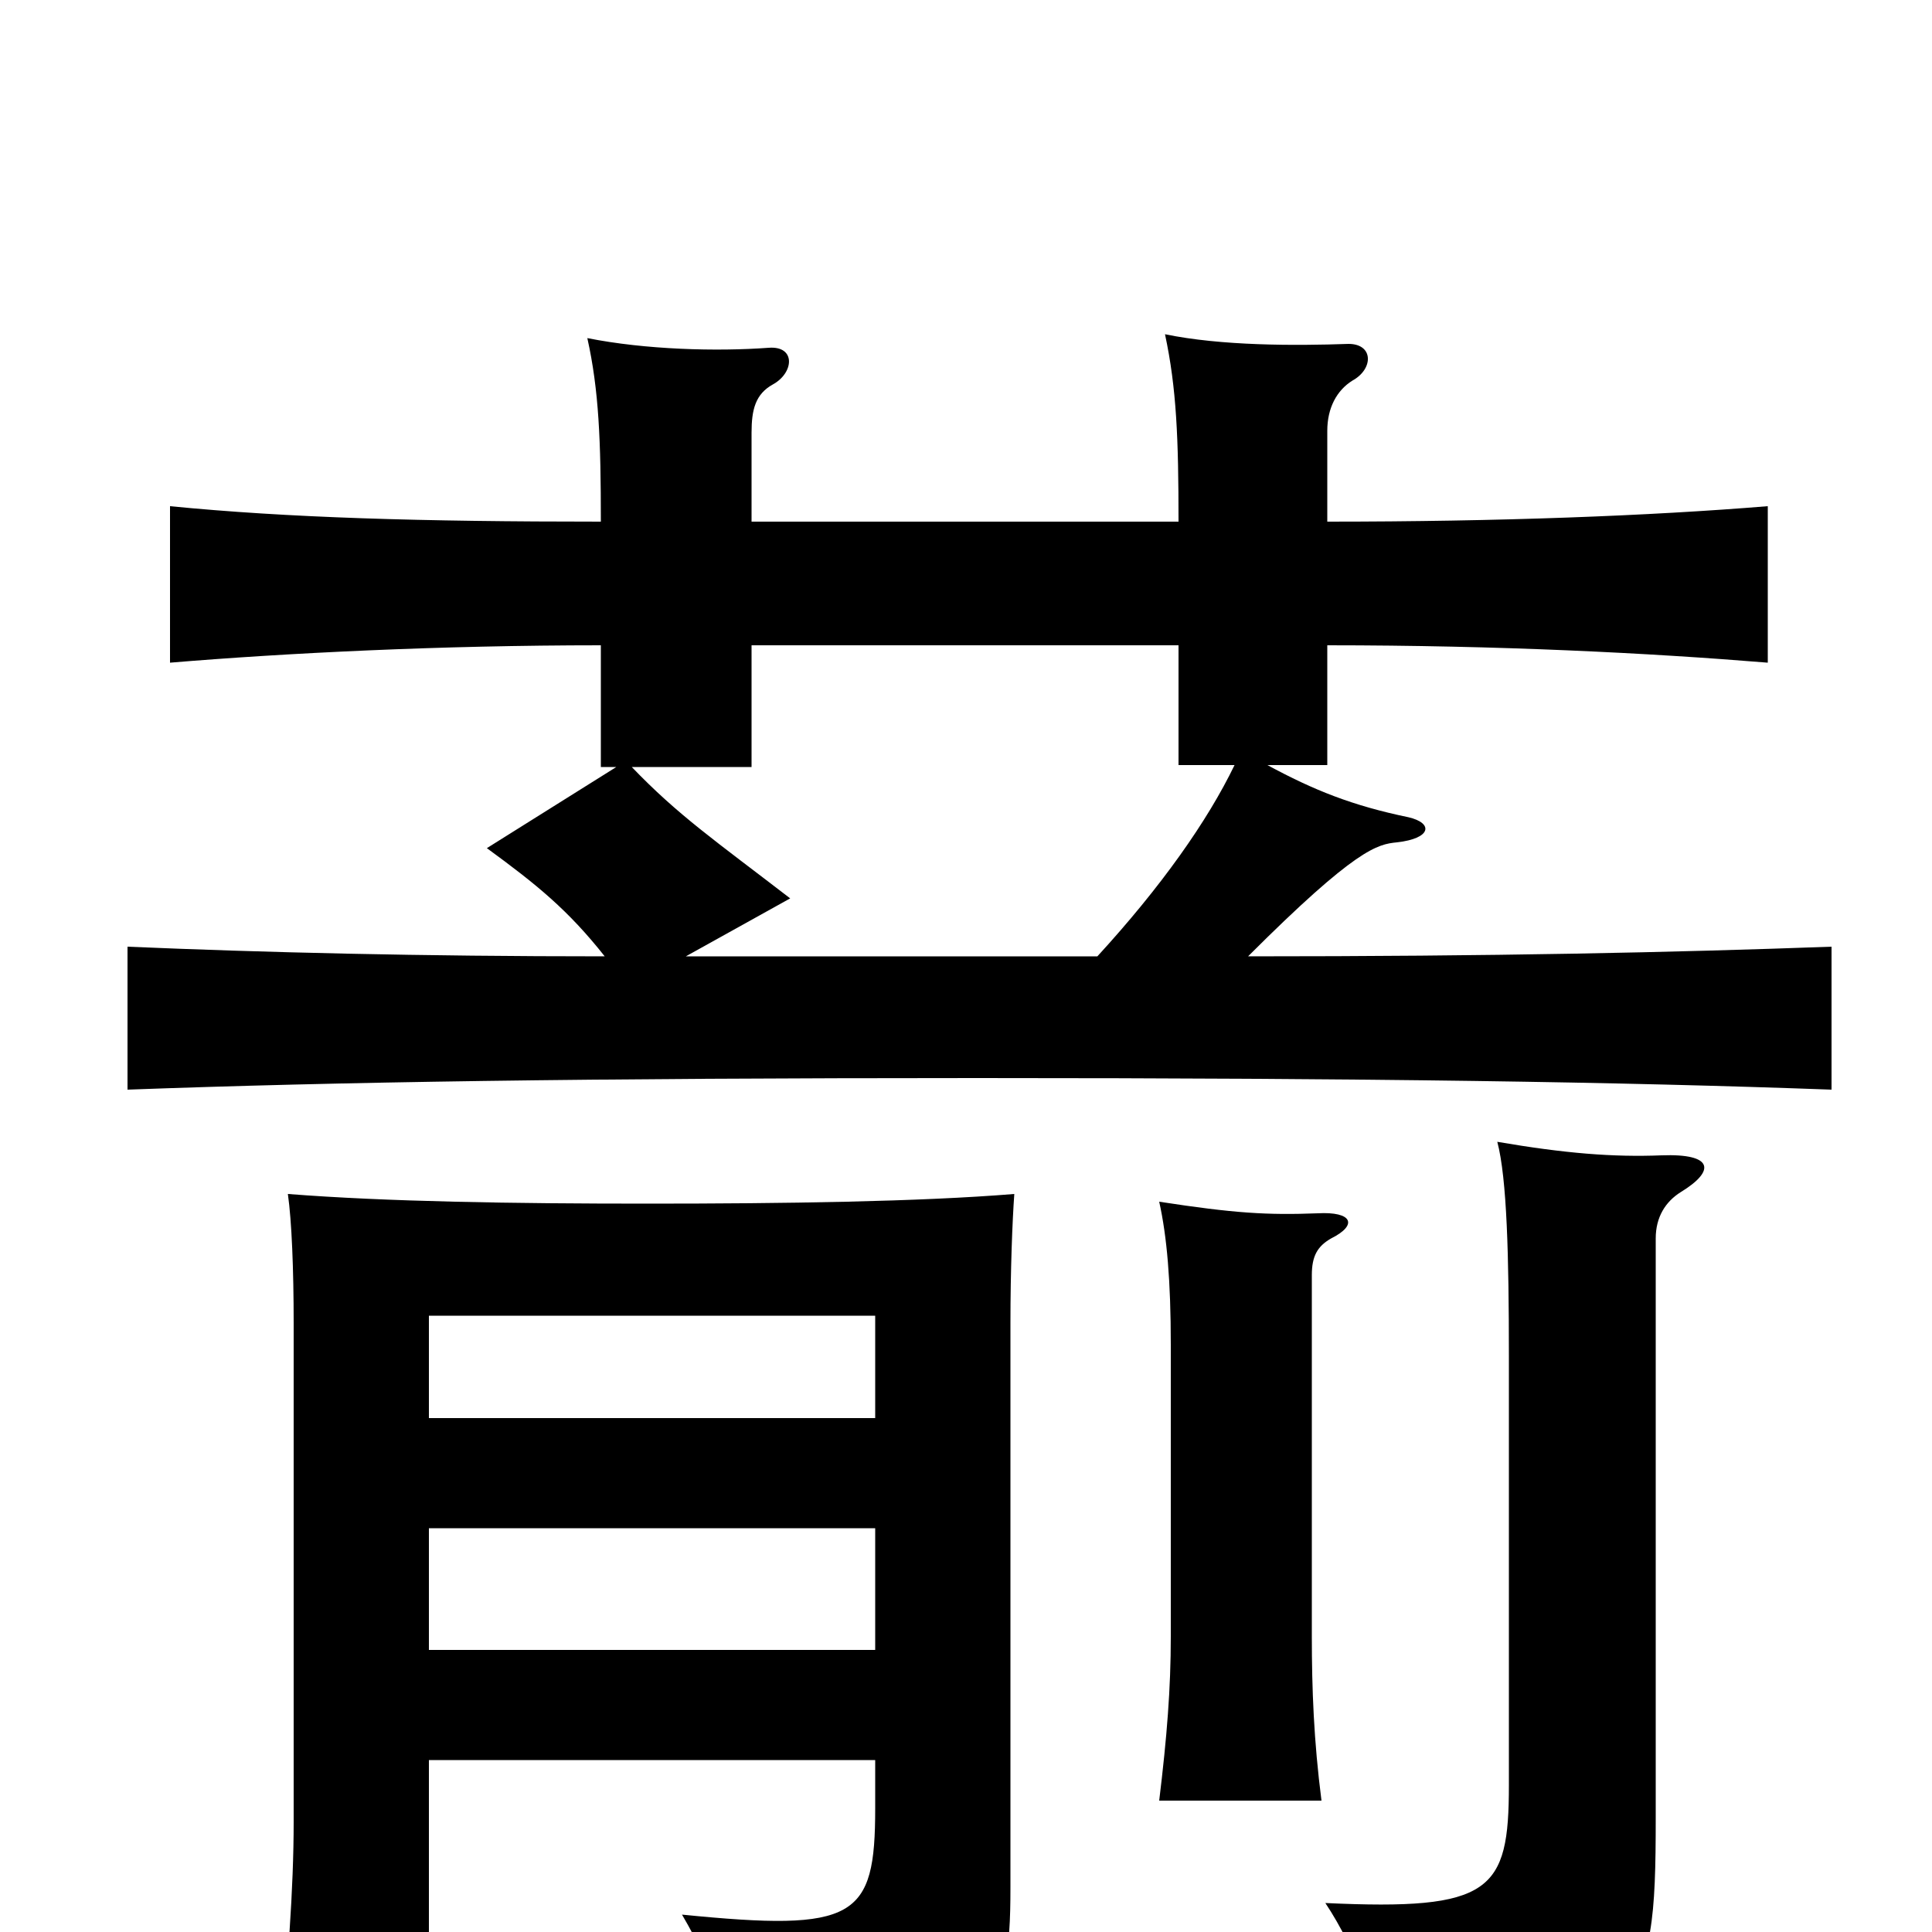 <svg xmlns="http://www.w3.org/2000/svg" viewBox="0 -1000 1000 1000">
	<path fill="#000000" d="M870 -383C888 -394 887 -403 860 -402C835 -401 810 -403 775 -409C780 -390 781 -350 781 -298V-76C781 -21 772 -11 686 -15C702 9 714 42 718 68C851 48 857 41 857 -59V-359C857 -370 862 -378 870 -383ZM689 -359C703 -366 700 -373 682 -372C656 -371 639 -372 600 -378C604 -360 606 -337 606 -304V-153C606 -126 604 -101 600 -68H684C680 -99 679 -126 679 -153V-340C679 -350 682 -355 689 -359ZM656 -604H687V-666C776 -666 854 -662 915 -657V-738C854 -733 776 -730 687 -730V-777C687 -789 692 -798 700 -803C711 -809 711 -822 698 -822C670 -821 632 -821 603 -827C609 -799 610 -773 610 -730H389V-776C389 -788 391 -796 400 -801C411 -807 412 -821 398 -820C371 -818 334 -819 304 -825C310 -798 311 -772 311 -730C218 -730 149 -732 88 -738V-657C148 -662 228 -666 311 -666V-603H319L252 -561C278 -542 294 -529 313 -505C218 -505 136 -507 66 -510V-436C175 -440 302 -442 506 -442C711 -442 839 -440 948 -436V-510C866 -507 773 -505 646 -505C702 -561 713 -563 723 -564C741 -566 742 -574 729 -577C700 -583 680 -591 656 -604ZM568 -505H355L409 -535C370 -565 351 -578 327 -603H389V-666H610V-604H639C625 -575 601 -541 568 -505ZM222 -89H453V-64C453 -7 443 0 353 -9C370 20 380 49 384 73C514 59 523 44 523 -23V-315C523 -343 524 -368 525 -382C476 -378 406 -377 335 -377C266 -377 200 -378 149 -382C151 -368 152 -343 152 -315V-57C152 -23 149 19 144 65H222ZM453 -266H222V-319H453ZM222 -209H453V-146H222Z"/>
</svg>